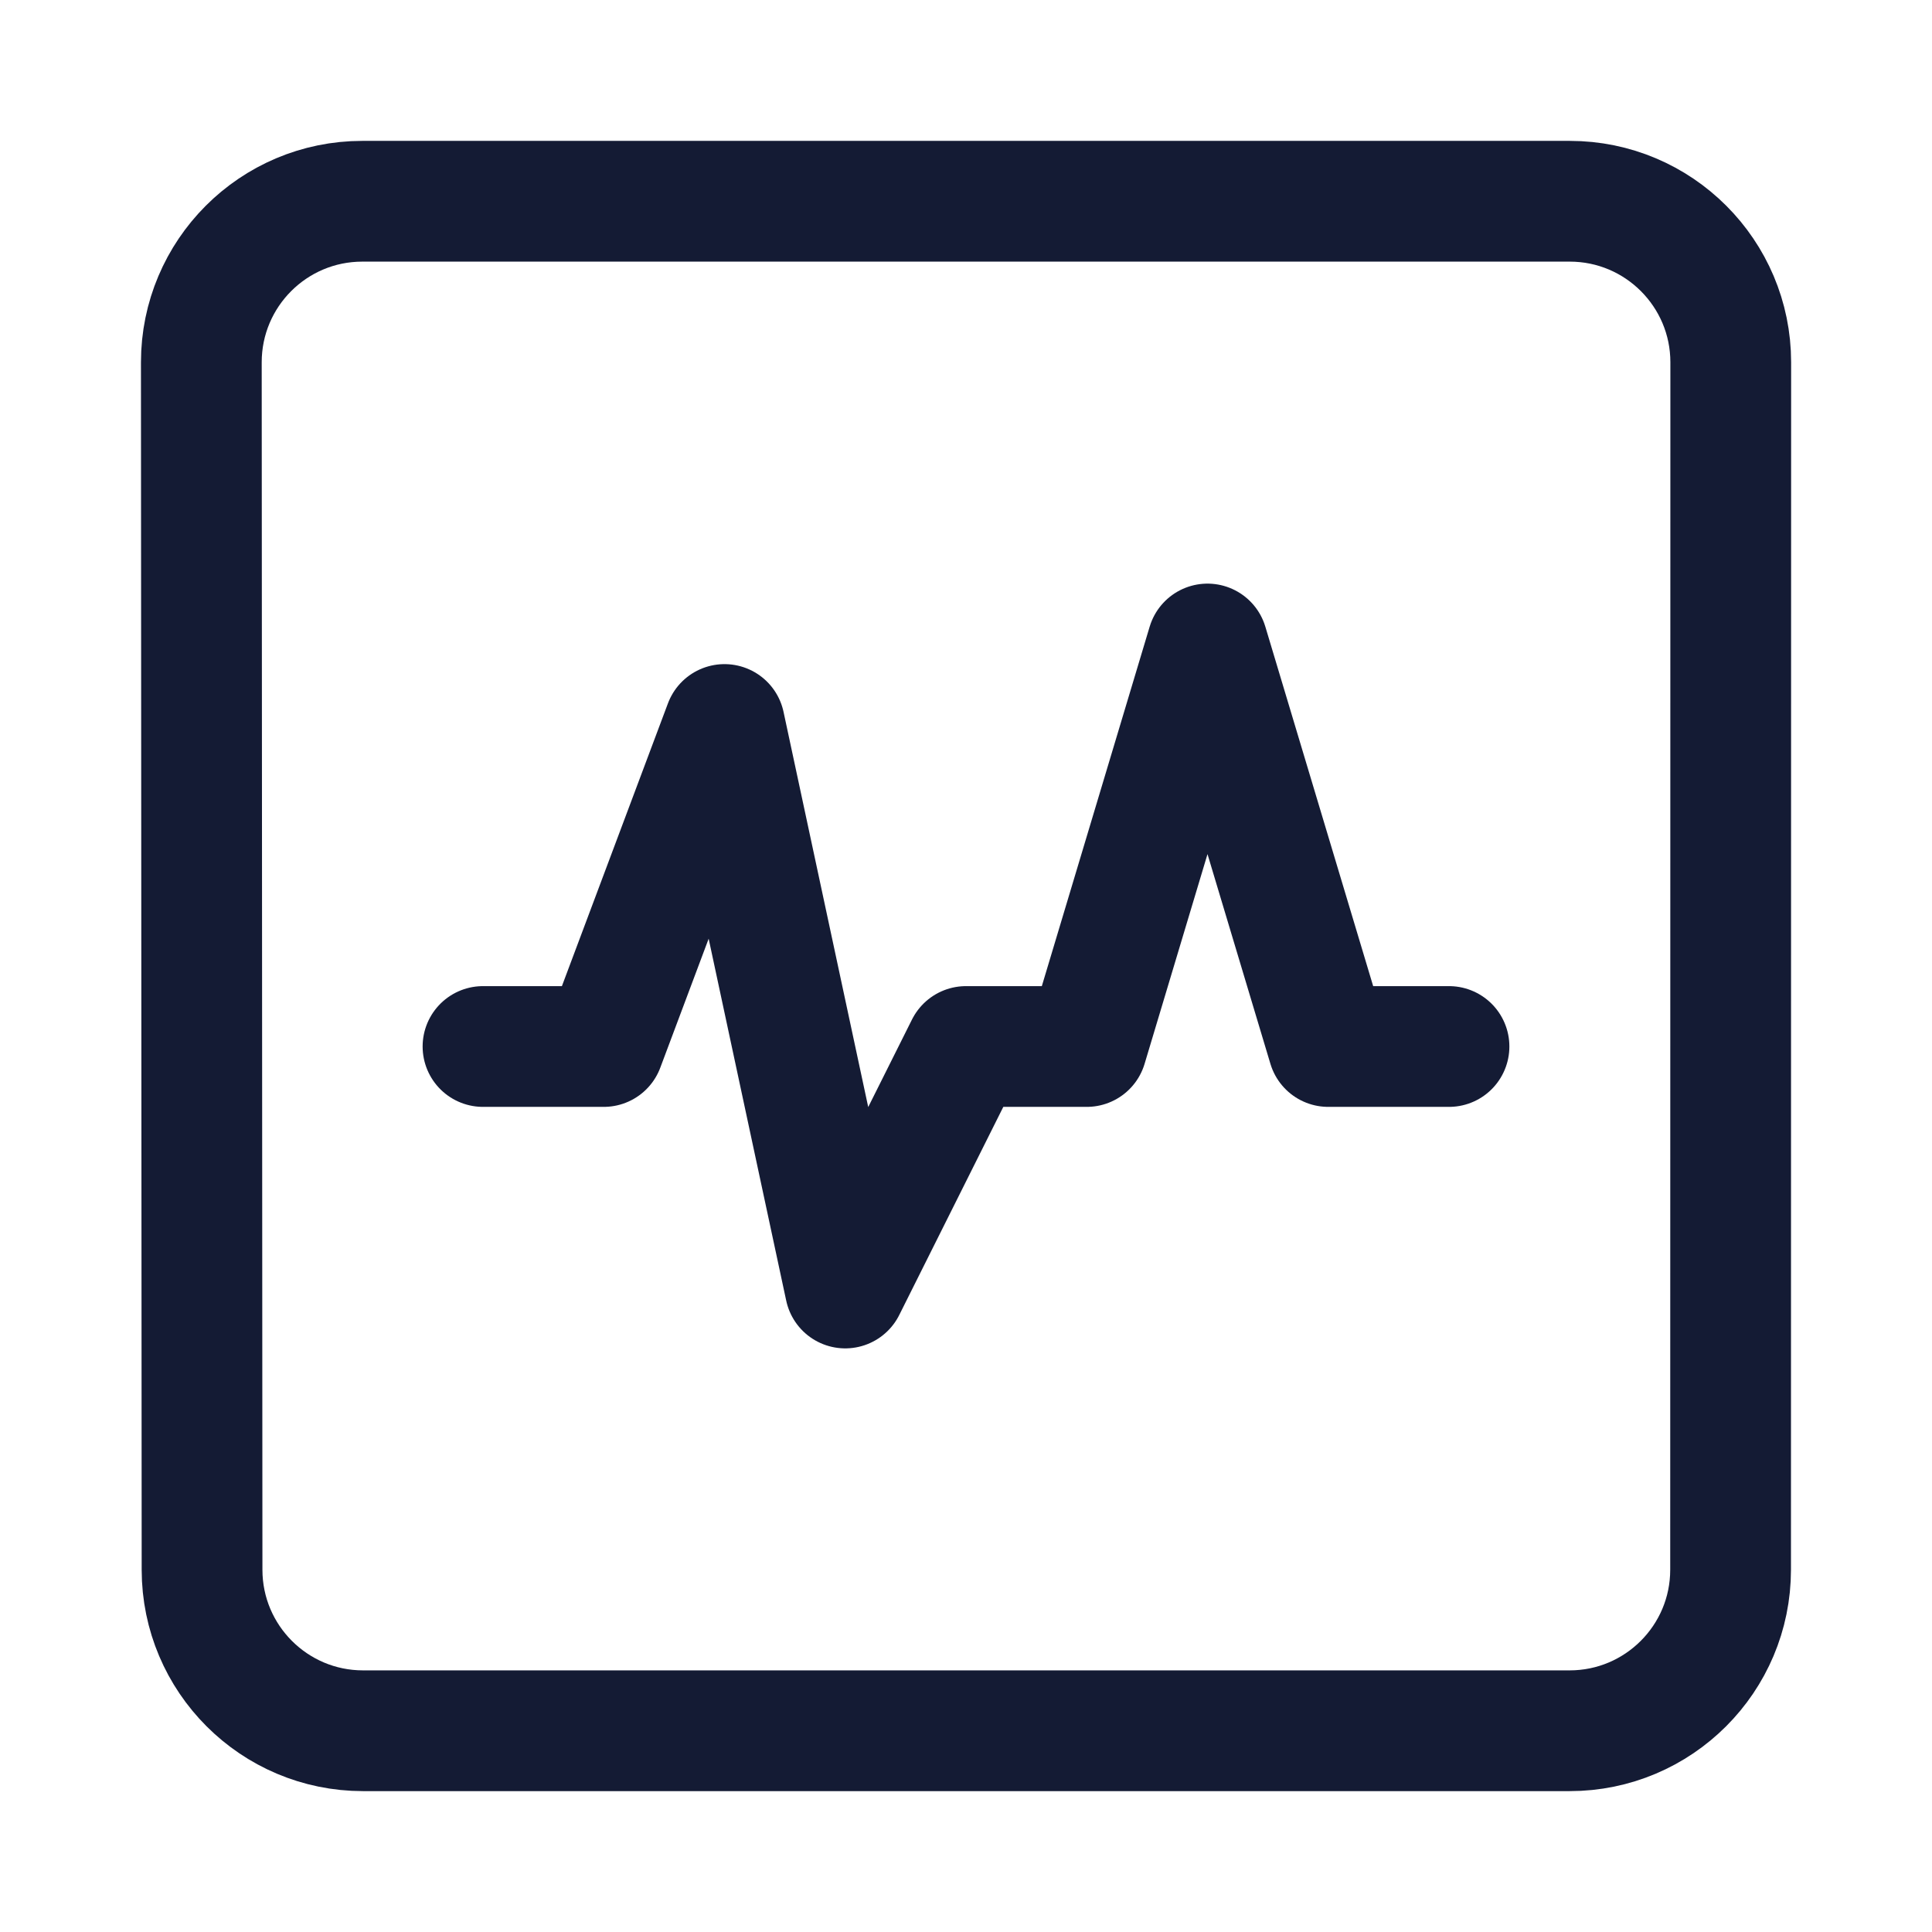 <svg width="24" height="24" viewBox="0 0 24 24" fill="none" xmlns="http://www.w3.org/2000/svg">
<path d="M6 13H7.5L9 9L10.5 16L12 13H13.5L15 8L16.5 13H18" stroke="#141B34" stroke-width="1.5" stroke-linecap="round" stroke-linejoin="round"/>
<path d="M21.5 4.5L21.498 19.5C21.498 20.605 20.602 21.5 19.498 21.5H4.51C3.406 21.5 2.511 20.605 2.51 19.501L2.501 4.501C2.501 3.396 3.396 2.5 4.501 2.5H19.5C20.604 2.5 21.5 3.396 21.5 4.5Z" stroke="#141B34" stroke-width="1.5" stroke-linecap="round"/>
</svg>
